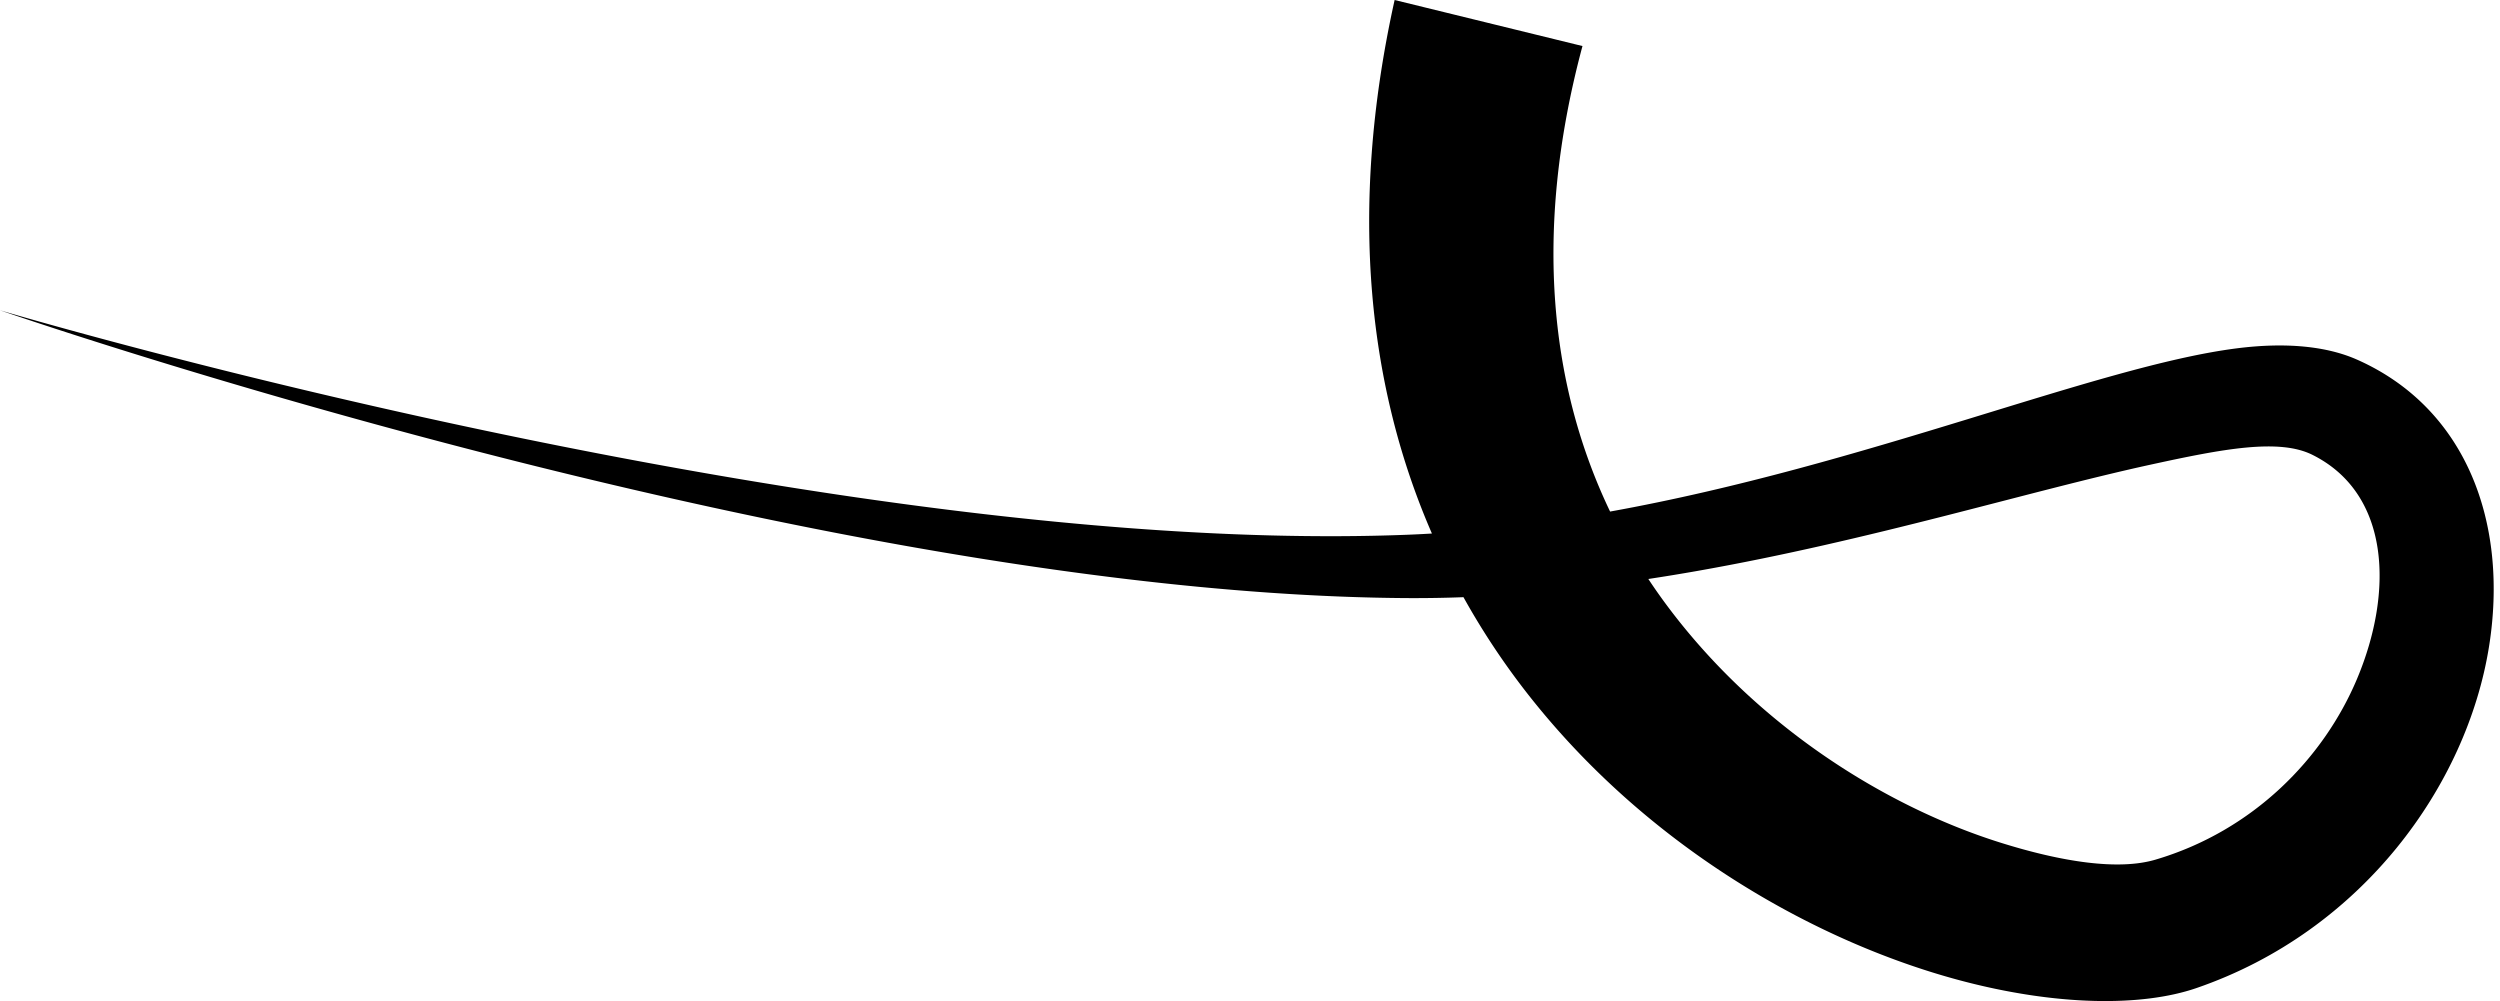 <?xml version="1.0" encoding="UTF-8" standalone="no"?>
<!DOCTYPE svg PUBLIC "-//W3C//DTD SVG 1.1//EN" "http://www.w3.org/Graphics/SVG/1.1/DTD/svg11.dtd">
<svg width="377" height="151" viewBox="0 0 377 151" xmlns="http://www.w3.org/2000/svg" xml:space="preserve" style="fill:black;fill-rule:evenodd;clip-rule:evenodd;stroke-linejoin:round;stroke-miterlimit:2">
  <path d="M215.934 80.455c-1.267.078-2.531.14-3.797.189-26.589 1.026-56.617-1.712-85.536-6.012C60.337 64.778 0 46.789 0 46.789s59.667 20.685 125.632 33.49c29.196 5.668 59.594 9.764 86.661 9.914a195.61 195.61 0 0 0 8.398-.138 111.655 111.655 0 0 0 10.937 16.162c18.06 22.266 42.808 35.97 63.852 41.601 14.597 3.906 27.505 4.015 35.732 1.186 25.068-8.618 40.774-30.642 44.12-51.425 3-18.635-3.361-36.015-19.885-43.343-4.538-2.013-10.686-2.667-18.249-1.691-20.99 2.709-55.714 17.614-94.395 24.599-8.815-18.385-11.811-41.744-4.166-70.199L210.31 0c-7.153 32.233-3.75 58.927 5.624 80.455Zm32.634 6.857a85.79 85.79 0 0 0 2.62 3.744c13.853 18.709 33.481 30.652 50.35 35.973 9.528 3.006 17.976 4.239 23.493 2.611 14.806-4.37 25.393-15.346 30.405-27.256 5.575-13.25 4.961-27.982-6.734-33.8-5.039-2.506-13.51-.892-24.431 1.494-18.335 4.006-42.264 11.435-68.398 16.035a314.68 314.68 0 0 1-7.305 1.199Z"/>
</svg>